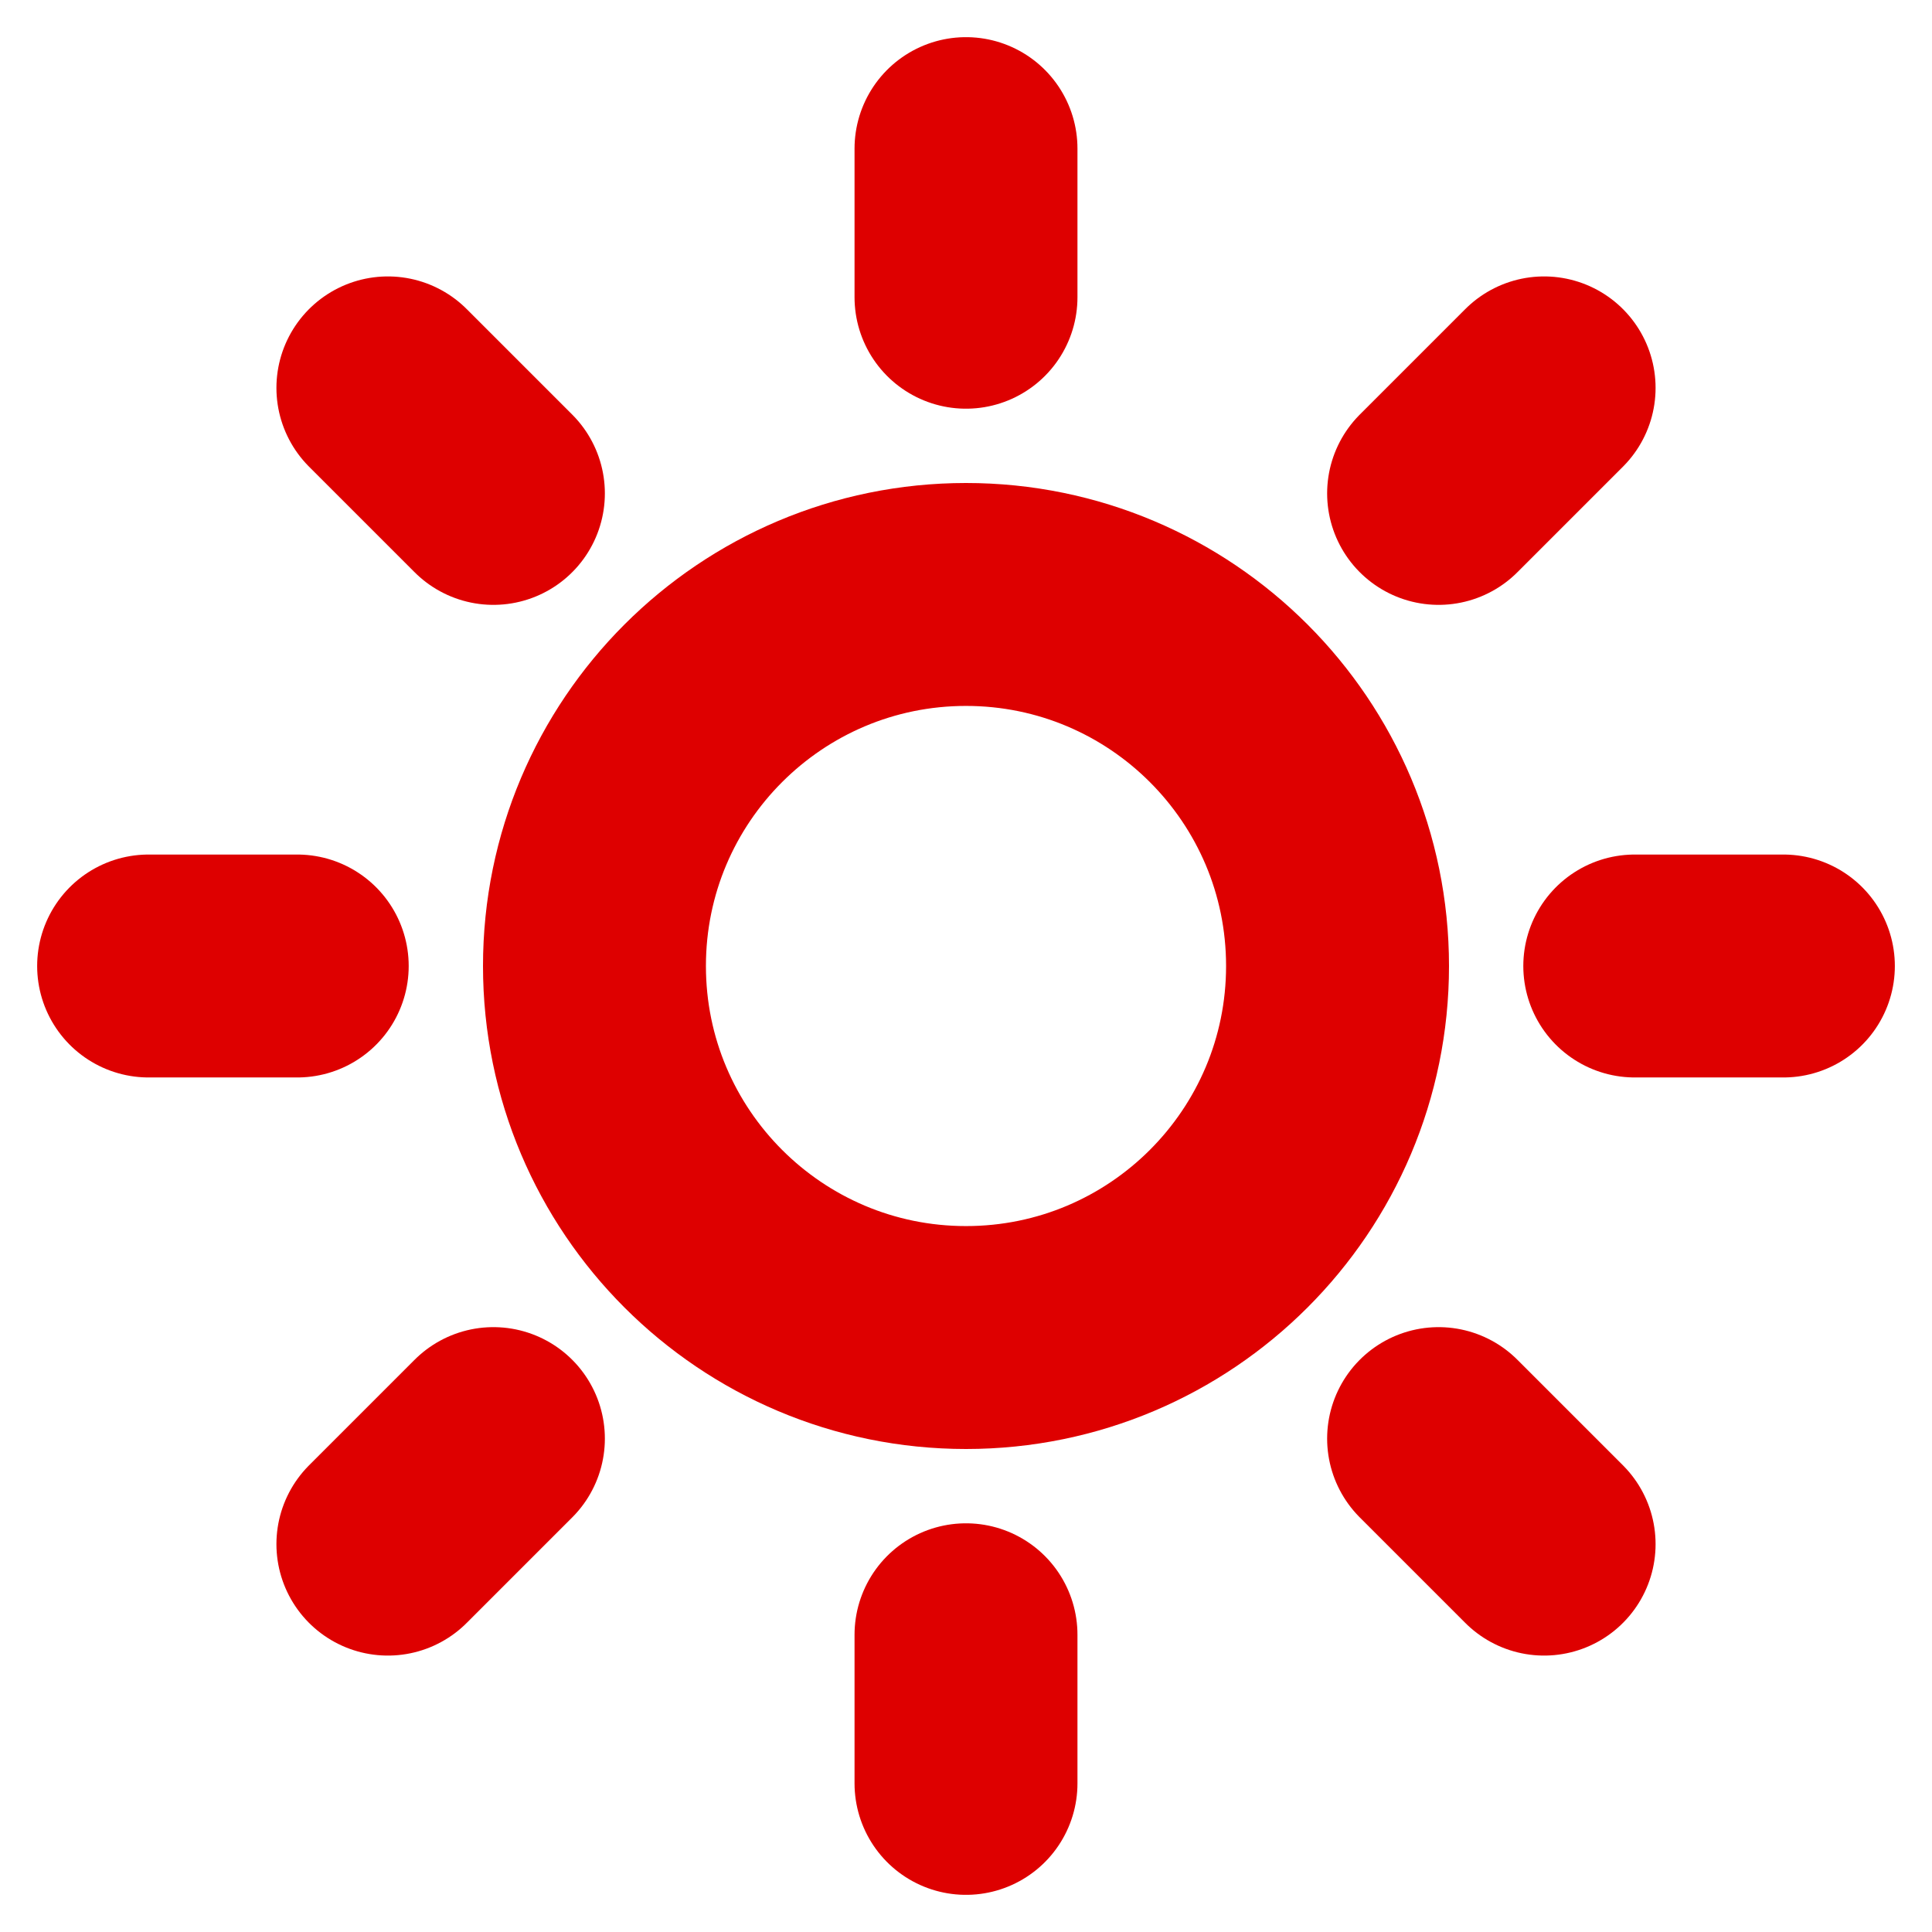 <svg width="26" height="26" viewBox="0 0 26 26" fill="none" xmlns="http://www.w3.org/2000/svg">
<path d="M13 18C15.761 18 18 15.761 18 13C18 10.239 15.761 8 13 8C10.239 8 8 10.239 8 13C8 15.761 10.239 18 13 18Z" stroke="#DE0000" stroke-width="3" stroke-linecap="round" stroke-linejoin="round"/>
<path d="M13 2V4" stroke="#DE0000" stroke-width="3" stroke-linecap="round" stroke-linejoin="round"/>
<path d="M13 22V24" stroke="#DE0000" stroke-width="3" stroke-linecap="round" stroke-linejoin="round"/>
<path d="M5.22 5.22L6.64 6.64" stroke="#DE0000" stroke-width="3" stroke-linecap="round" stroke-linejoin="round"/>
<path d="M19.36 19.36L20.78 20.78" stroke="#DE0000" stroke-width="3" stroke-linecap="round" stroke-linejoin="round"/>
<path d="M2 13H4" stroke="#DE0000" stroke-width="3" stroke-linecap="round" stroke-linejoin="round"/>
<path d="M22 13H24" stroke="#DE0000" stroke-width="3" stroke-linecap="round" stroke-linejoin="round"/>
<path d="M5.22 20.78L6.64 19.36" stroke="#DE0000" stroke-width="3" stroke-linecap="round" stroke-linejoin="round"/>
<path d="M19.36 6.64L20.78 5.22" stroke="#DE0000" stroke-width="3" stroke-linecap="round" stroke-linejoin="round"/>
</svg>
